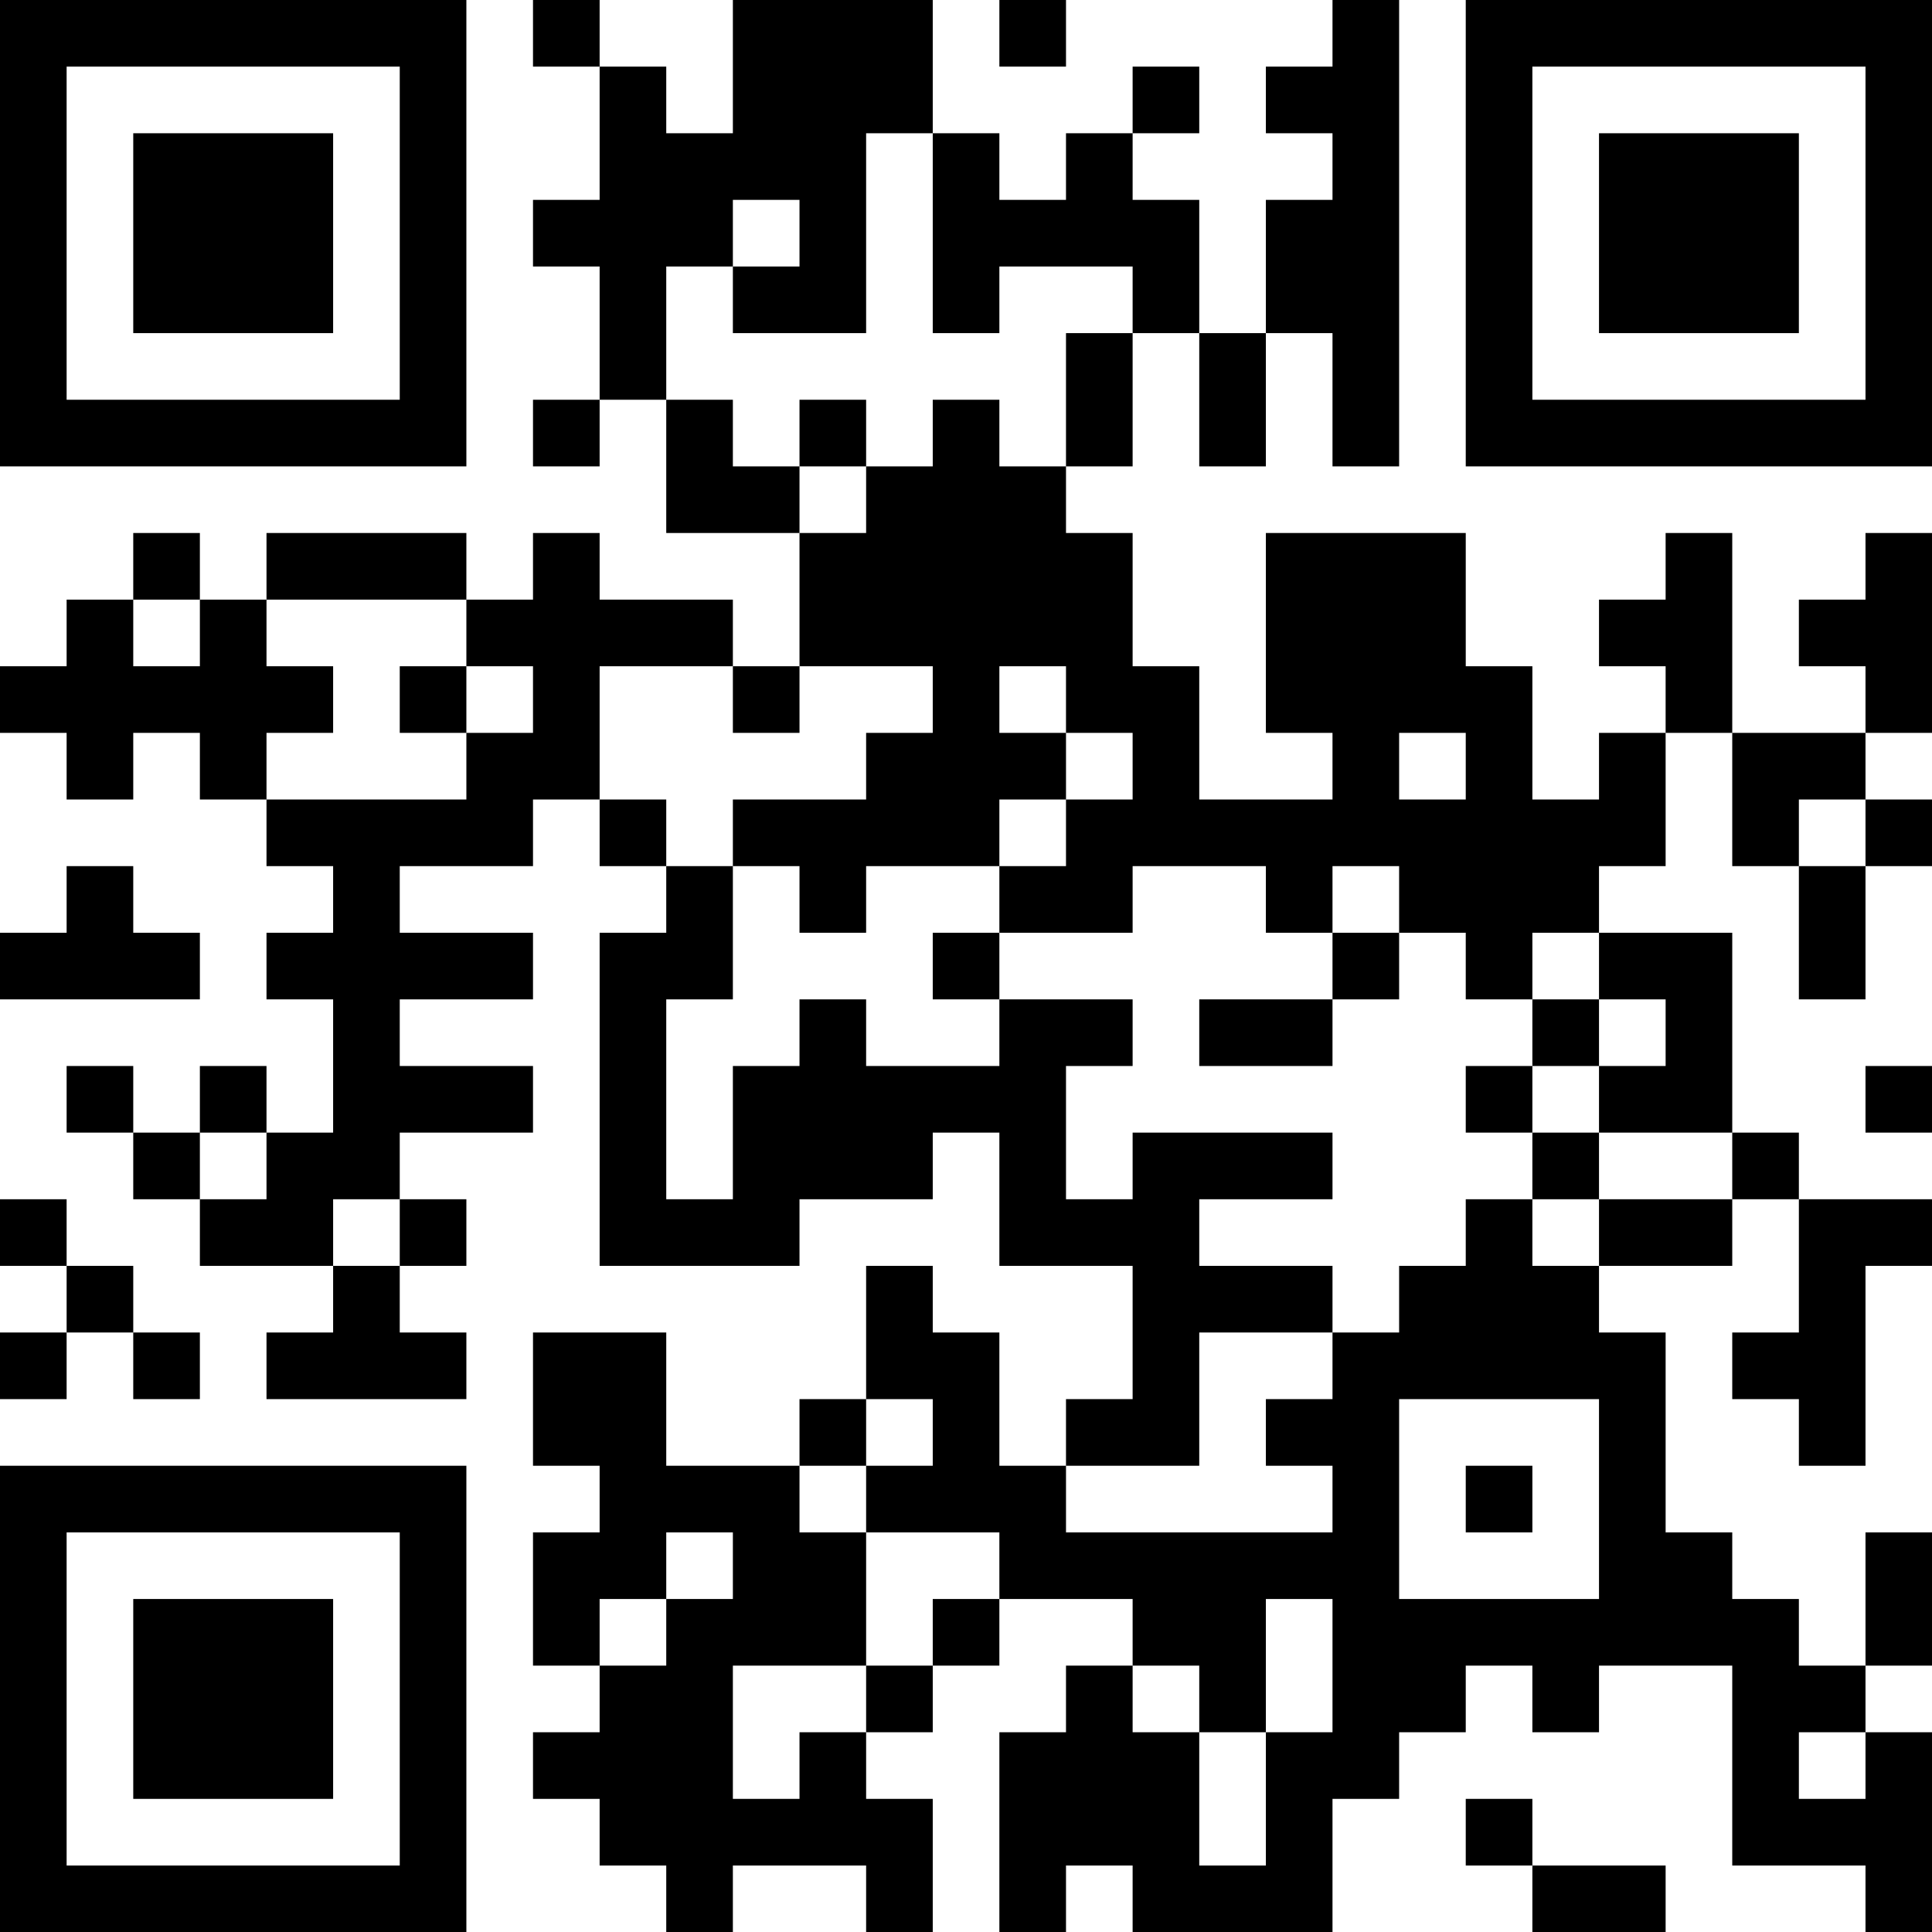 <?xml version="1.0" encoding="UTF-8"?>
<svg xmlns="http://www.w3.org/2000/svg" version="1.1" width="200" height="200" viewBox="0 0 200 200"><rect x="0" y="0" width="200" height="200" fill="#ffffff"/><g transform="scale(6.897)"><g transform="translate(0,0)"><path fill-rule="evenodd" d="M8 0L8 1L9 1L9 3L8 3L8 4L9 4L9 6L8 6L8 7L9 7L9 6L10 6L10 8L12 8L12 10L11 10L11 9L9 9L9 8L8 8L8 9L7 9L7 8L4 8L4 9L3 9L3 8L2 8L2 9L1 9L1 10L0 10L0 11L1 11L1 12L2 12L2 11L3 11L3 12L4 12L4 13L5 13L5 14L4 14L4 15L5 15L5 17L4 17L4 16L3 16L3 17L2 17L2 16L1 16L1 17L2 17L2 18L3 18L3 19L5 19L5 20L4 20L4 21L7 21L7 20L6 20L6 19L7 19L7 18L6 18L6 17L8 17L8 16L6 16L6 15L8 15L8 14L6 14L6 13L8 13L8 12L9 12L9 13L10 13L10 14L9 14L9 19L12 19L12 18L14 18L14 17L15 17L15 19L17 19L17 21L16 21L16 22L15 22L15 20L14 20L14 19L13 19L13 21L12 21L12 22L10 22L10 20L8 20L8 22L9 22L9 23L8 23L8 25L9 25L9 26L8 26L8 27L9 27L9 28L10 28L10 29L11 29L11 28L13 28L13 29L14 29L14 27L13 27L13 26L14 26L14 25L15 25L15 24L17 24L17 25L16 25L16 26L15 26L15 29L16 29L16 28L17 28L17 29L20 29L20 27L21 27L21 26L22 26L22 25L23 25L23 26L24 26L24 25L26 25L26 28L28 28L28 29L29 29L29 26L28 26L28 25L29 25L29 23L28 23L28 25L27 25L27 24L26 24L26 23L25 23L25 20L24 20L24 19L26 19L26 18L27 18L27 20L26 20L26 21L27 21L27 22L28 22L28 19L29 19L29 18L27 18L27 17L26 17L26 14L24 14L24 13L25 13L25 11L26 11L26 13L27 13L27 15L28 15L28 13L29 13L29 12L28 12L28 11L29 11L29 8L28 8L28 9L27 9L27 10L28 10L28 11L26 11L26 8L25 8L25 9L24 9L24 10L25 10L25 11L24 11L24 12L23 12L23 10L22 10L22 8L19 8L19 11L20 11L20 12L18 12L18 10L17 10L17 8L16 8L16 7L17 7L17 5L18 5L18 7L19 7L19 5L20 5L20 7L21 7L21 0L20 0L20 1L19 1L19 2L20 2L20 3L19 3L19 5L18 5L18 3L17 3L17 2L18 2L18 1L17 1L17 2L16 2L16 3L15 3L15 2L14 2L14 0L11 0L11 2L10 2L10 1L9 1L9 0ZM15 0L15 1L16 1L16 0ZM13 2L13 5L11 5L11 4L12 4L12 3L11 3L11 4L10 4L10 6L11 6L11 7L12 7L12 8L13 8L13 7L14 7L14 6L15 6L15 7L16 7L16 5L17 5L17 4L15 4L15 5L14 5L14 2ZM12 6L12 7L13 7L13 6ZM2 9L2 10L3 10L3 9ZM4 9L4 10L5 10L5 11L4 11L4 12L7 12L7 11L8 11L8 10L7 10L7 9ZM6 10L6 11L7 11L7 10ZM9 10L9 12L10 12L10 13L11 13L11 15L10 15L10 18L11 18L11 16L12 16L12 15L13 15L13 16L15 16L15 15L17 15L17 16L16 16L16 18L17 18L17 17L20 17L20 18L18 18L18 19L20 19L20 20L18 20L18 22L16 22L16 23L20 23L20 22L19 22L19 21L20 21L20 20L21 20L21 19L22 19L22 18L23 18L23 19L24 19L24 18L26 18L26 17L24 17L24 16L25 16L25 15L24 15L24 14L23 14L23 15L22 15L22 14L21 14L21 13L20 13L20 14L19 14L19 13L17 13L17 14L15 14L15 13L16 13L16 12L17 12L17 11L16 11L16 10L15 10L15 11L16 11L16 12L15 12L15 13L13 13L13 14L12 14L12 13L11 13L11 12L13 12L13 11L14 11L14 10L12 10L12 11L11 11L11 10ZM21 11L21 12L22 12L22 11ZM27 12L27 13L28 13L28 12ZM1 13L1 14L0 14L0 15L3 15L3 14L2 14L2 13ZM14 14L14 15L15 15L15 14ZM20 14L20 15L18 15L18 16L20 16L20 15L21 15L21 14ZM23 15L23 16L22 16L22 17L23 17L23 18L24 18L24 17L23 17L23 16L24 16L24 15ZM28 16L28 17L29 17L29 16ZM3 17L3 18L4 18L4 17ZM0 18L0 19L1 19L1 20L0 20L0 21L1 21L1 20L2 20L2 21L3 21L3 20L2 20L2 19L1 19L1 18ZM5 18L5 19L6 19L6 18ZM13 21L13 22L12 22L12 23L13 23L13 25L11 25L11 27L12 27L12 26L13 26L13 25L14 25L14 24L15 24L15 23L13 23L13 22L14 22L14 21ZM21 21L21 24L24 24L24 21ZM22 22L22 23L23 23L23 22ZM10 23L10 24L9 24L9 25L10 25L10 24L11 24L11 23ZM19 24L19 26L18 26L18 25L17 25L17 26L18 26L18 28L19 28L19 26L20 26L20 24ZM27 26L27 27L28 27L28 26ZM22 27L22 28L23 28L23 29L25 29L25 28L23 28L23 27ZM0 0L0 7L7 7L7 0ZM1 1L1 6L6 6L6 1ZM2 2L2 5L5 5L5 2ZM22 0L22 7L29 7L29 0ZM23 1L23 6L28 6L28 1ZM24 2L24 5L27 5L27 2ZM0 22L0 29L7 29L7 22ZM1 23L1 28L6 28L6 23ZM2 24L2 27L5 27L5 24Z" fill="#000000"/></g></g></svg>
